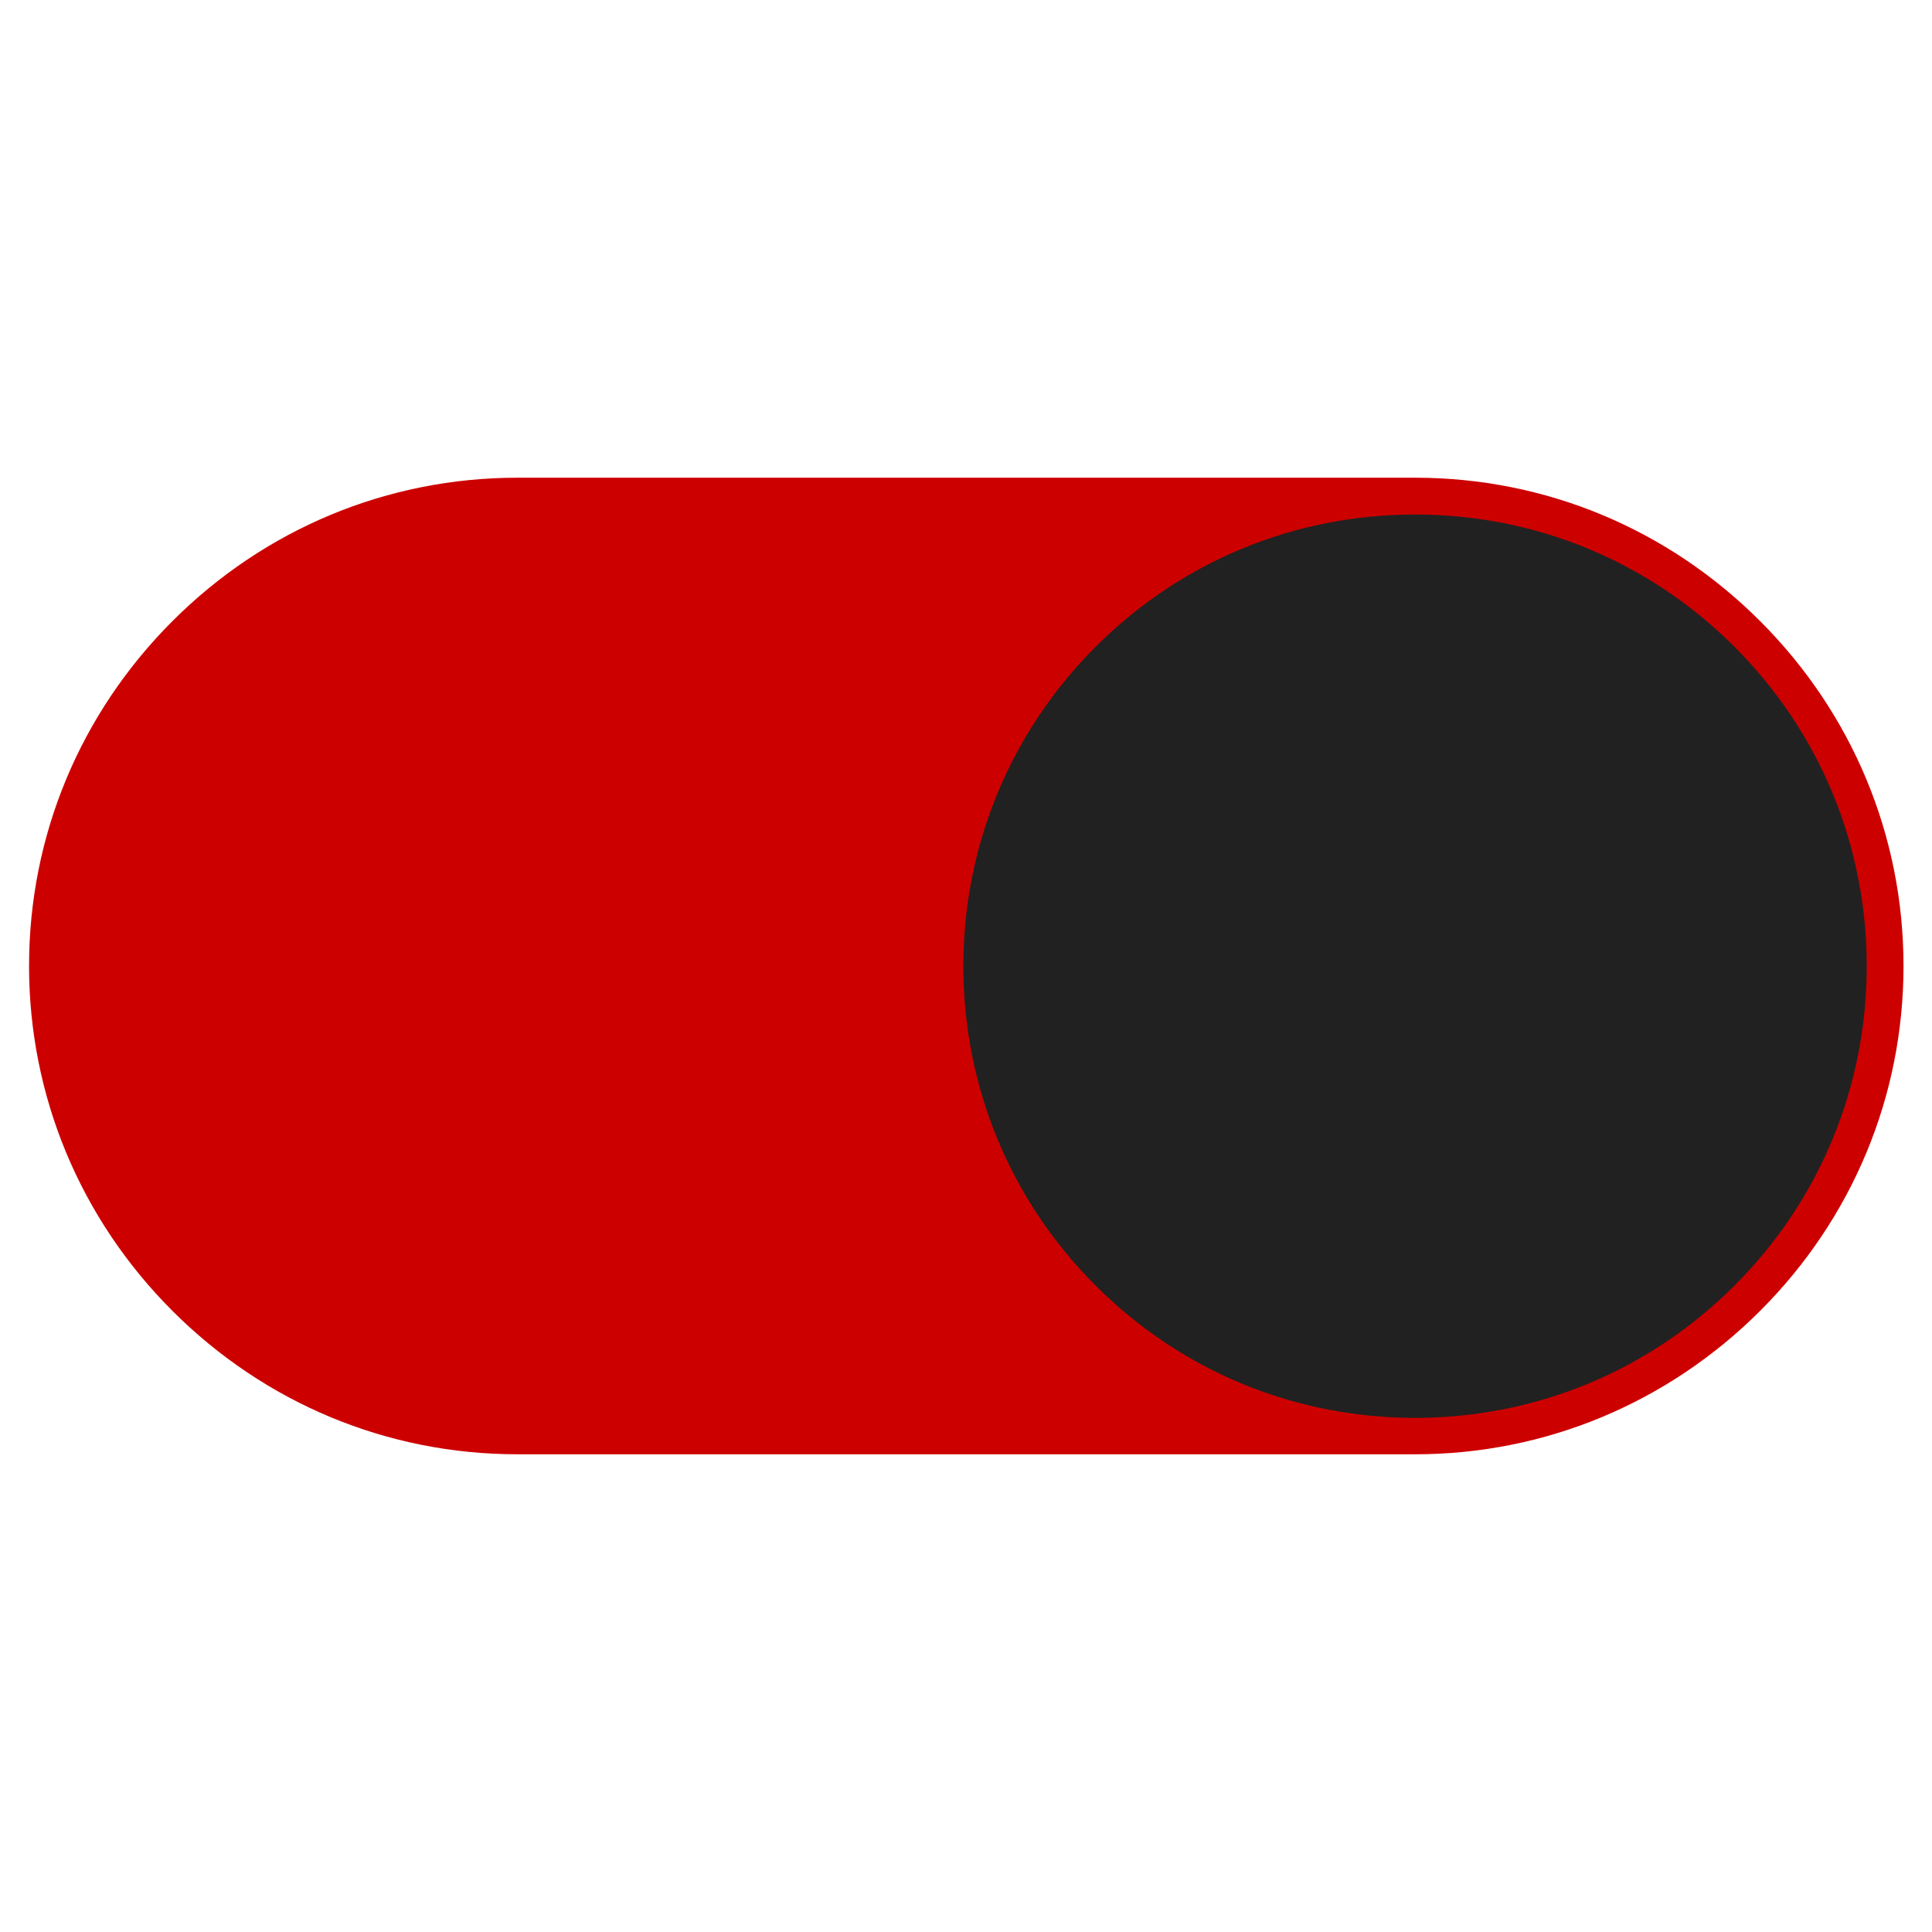 <?xml version="1.0" standalone="no"?><!DOCTYPE svg PUBLIC "-//W3C//DTD SVG 1.1//EN" "http://www.w3.org/Graphics/SVG/1.1/DTD/svg11.dtd"><svg t="1533294752557" class="icon" style="" viewBox="0 0 1024 1024" version="1.1" xmlns="http://www.w3.org/2000/svg" p-id="28872" xmlns:xlink="http://www.w3.org/1999/xlink" width="128" height="128"><defs><style type="text/css"></style></defs><path d="M750.1 770.8H274.2c-68.9 0-133.8-27-182.8-76s-76-114-76-182.8c0-68.9 27-133.8 76-182.8s114-76 182.8-76h475.9c68.9 0 133.8 27 182.8 76s76 114 76 182.8c0 68.9-27 133.8-76 182.8-49 48.9-114 76-182.8 76z" fill="#CD0000" p-id="28873" data-spm-anchor-id="a313x.7781069.0.i52" class=""></path><path d="M580.7 681.4c-45.2-45.2-70.1-105.3-70.1-169.3 0-63.9 24.9-124.1 70.1-169.3 45.2-45.2 105.3-70.1 169.3-70.1s124.1 24.9 169.3 70.1c45.2 45.2 70.1 105.3 70.1 169.3 0 63.9-24.9 124.1-70.1 169.3-45.2 45.2-105.3 70.1-169.3 70.1s-124.1-24.9-169.3-70.1z" fill="#212121" p-id="28874" data-spm-anchor-id="a313x.7781069.0.i55" class="selected"></path></svg>